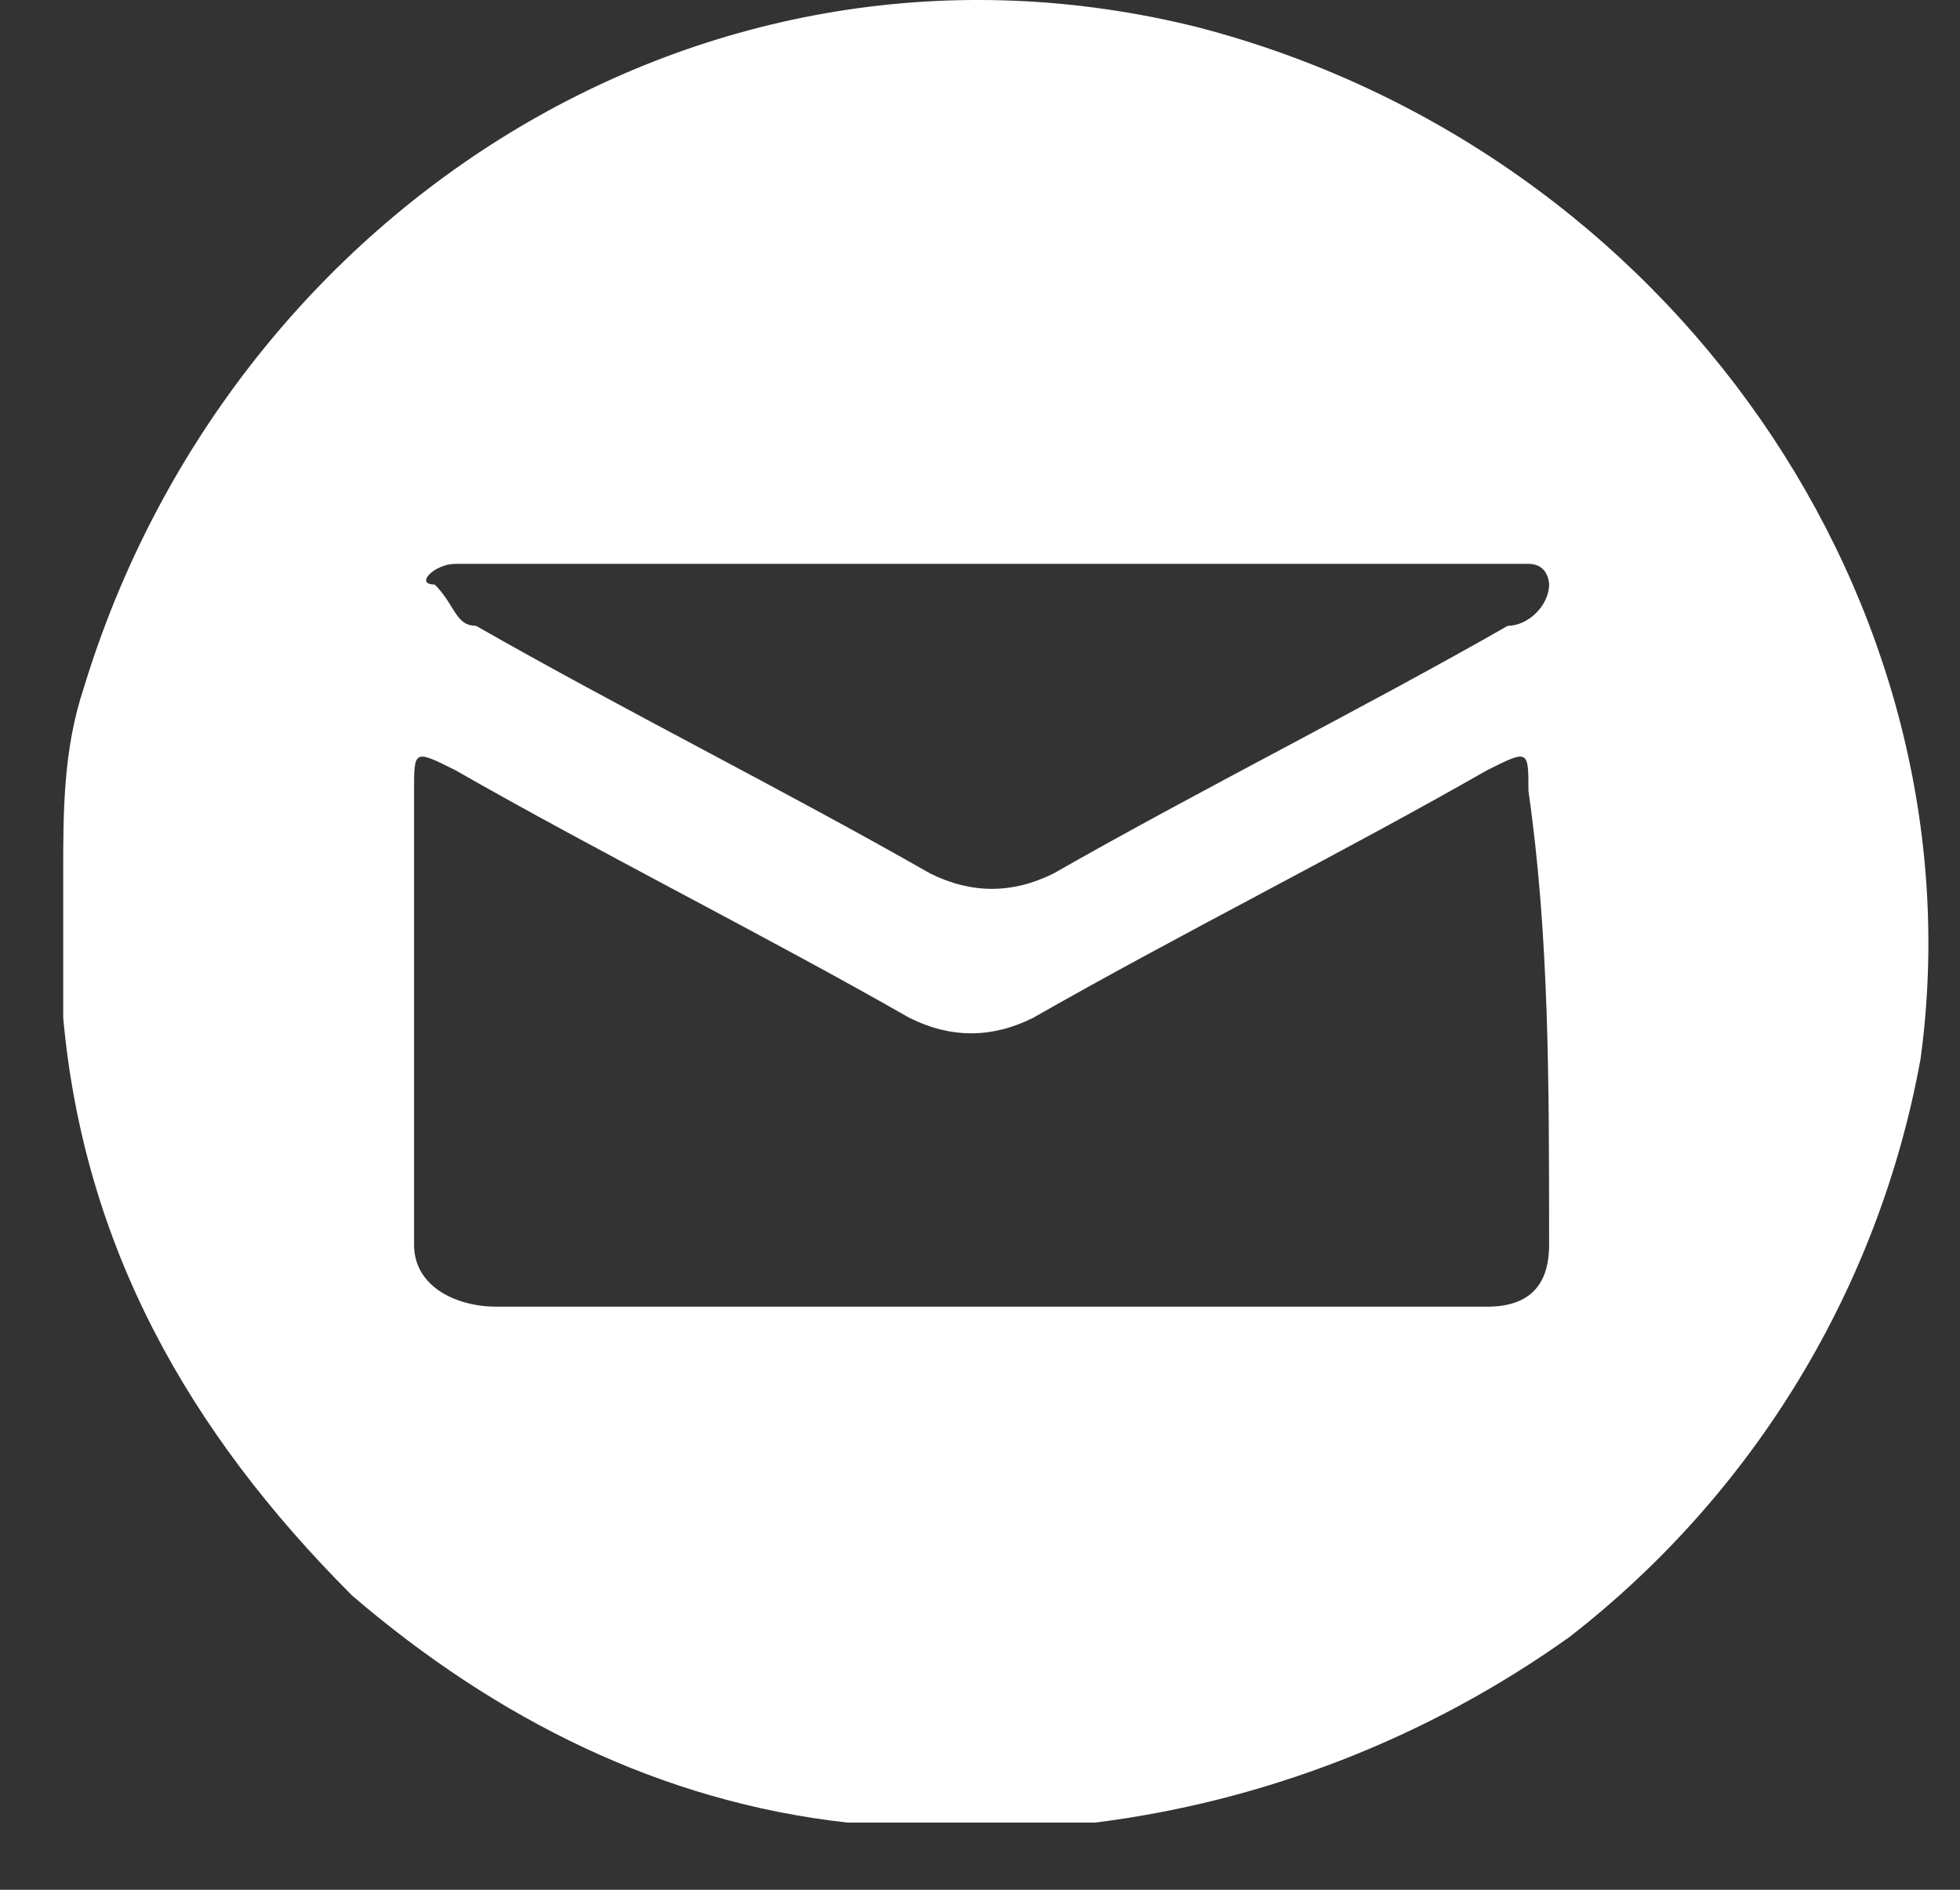 <svg width="28" height="27" viewBox="0 0 28 27" fill="none" xmlns="http://www.w3.org/2000/svg">
<rect x="0" y="0" width="28" height="27" fill="#333333" stroke="none"/>
<path d="M17.118 0.391C10.043 -1.378 3.262 3.044 1.198 9.825C0.903 10.709 0.903 11.594 0.903 12.478V12.773C0.903 13.068 0.903 13.363 0.903 13.658C0.903 13.952 0.903 14.247 0.903 14.542C1.198 17.785 2.672 20.438 5.031 22.797C7.094 24.566 9.453 25.745 12.106 26.04C12.401 26.04 12.991 26.04 13.285 26.04H13.58C13.875 26.04 14.17 26.04 14.465 26.04C14.759 26.04 15.054 26.04 15.644 26.04C18.002 25.745 20.361 24.86 22.424 23.386C25.078 21.323 26.847 18.375 27.436 15.132C28.321 8.646 23.899 2.16 17.118 0.391ZM6.505 8.056C9.158 8.056 11.811 8.056 14.17 8.056C16.528 8.056 19.182 8.056 21.54 8.056H21.835C22.13 8.056 22.13 8.351 22.13 8.351C22.13 8.646 21.835 8.941 21.54 8.941C19.476 10.12 17.118 11.299 15.054 12.478C14.465 12.773 13.875 12.773 13.285 12.478C11.222 11.299 8.863 10.12 6.8 8.941C6.505 8.941 6.505 8.646 6.21 8.351C5.915 8.351 6.21 8.056 6.505 8.056ZM22.13 17.785C22.13 18.375 21.835 18.669 21.245 18.669C18.887 18.669 16.528 18.669 14.17 18.669C11.811 18.669 9.453 18.669 7.094 18.669C6.505 18.669 5.915 18.375 5.915 17.785C5.915 15.721 5.915 13.363 5.915 11.299C5.915 10.709 5.915 10.709 6.505 11.004C8.568 12.184 10.927 13.363 12.991 14.542C13.58 14.837 14.17 14.837 14.759 14.542C16.823 13.363 19.182 12.184 21.245 11.004C21.835 10.709 21.835 10.709 21.835 11.299C22.13 13.363 22.13 15.426 22.13 17.785Z" fill="white"/>
</svg>

